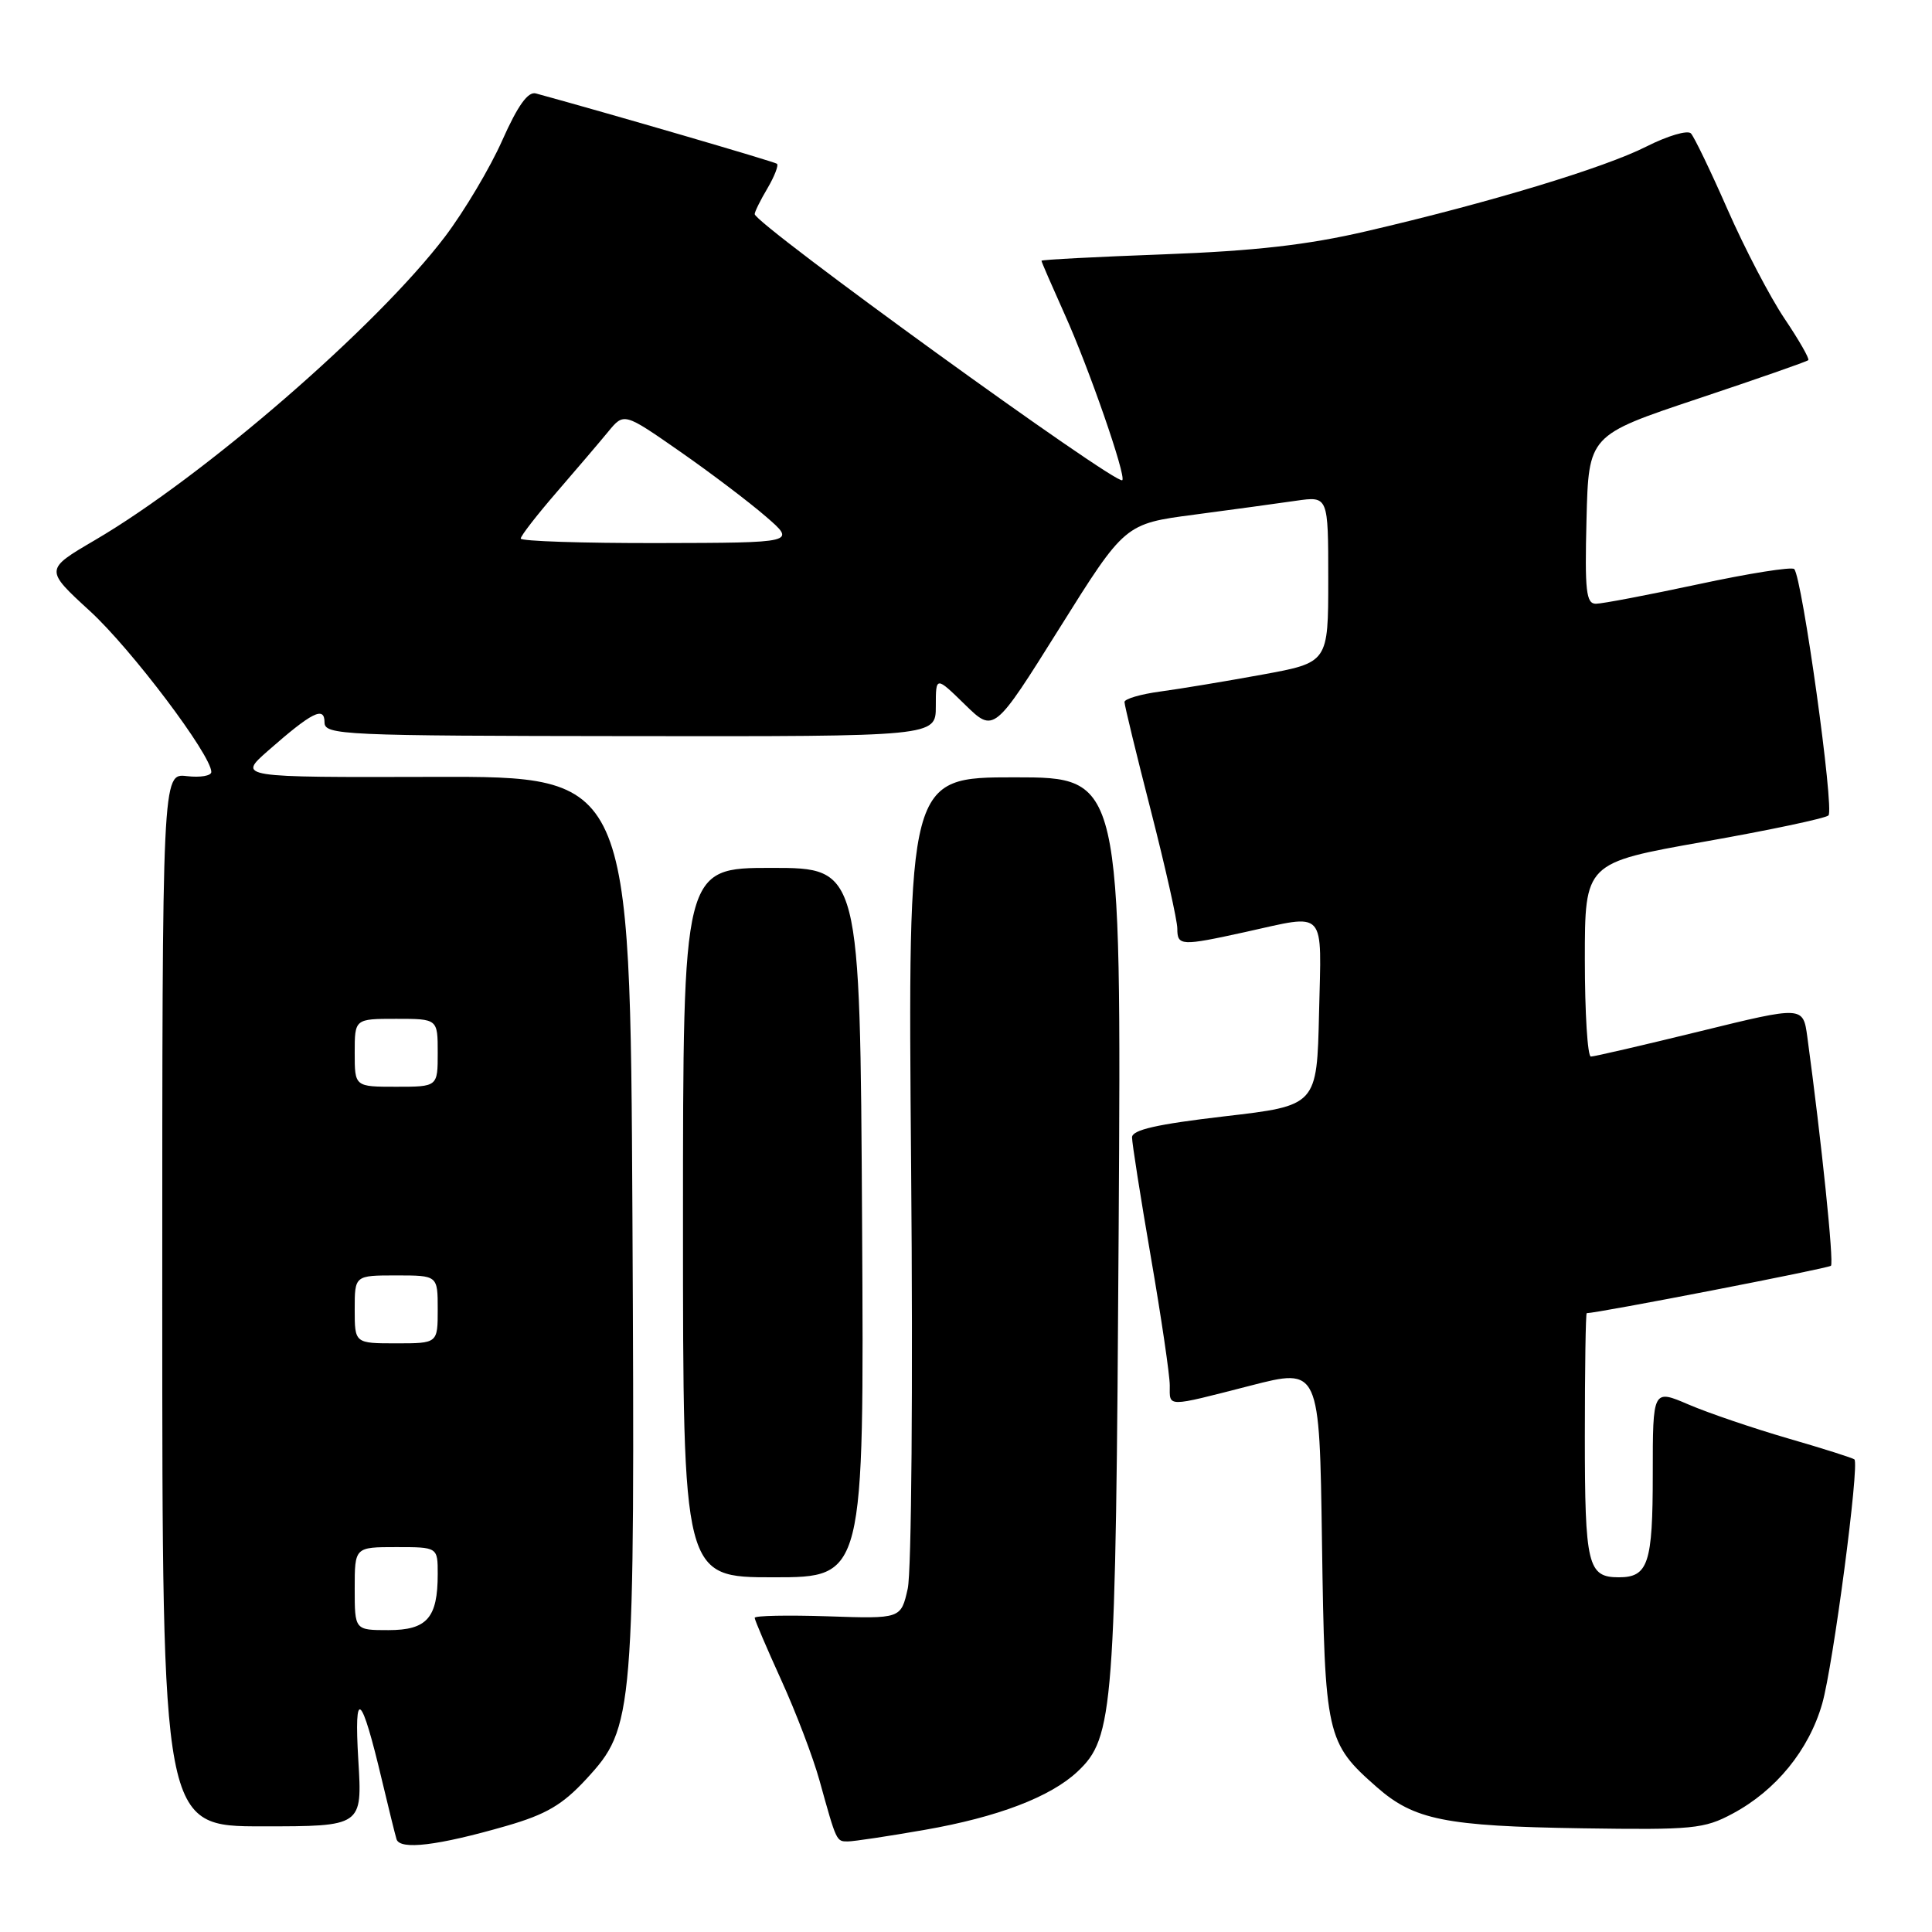 <?xml version="1.0" encoding="UTF-8" standalone="no"?>
<!DOCTYPE svg PUBLIC "-//W3C//DTD SVG 1.1//EN" "http://www.w3.org/Graphics/SVG/1.1/DTD/svg11.dtd" >
<svg xmlns="http://www.w3.org/2000/svg" xmlns:xlink="http://www.w3.org/1999/xlink" version="1.1" viewBox="0 0 256 256">
 <g >
 <path fill="currentColor"
d=" M 67.11 241.94 C 72.37 240.42 74.53 239.15 77.68 235.74 C 84.03 228.84 84.13 227.65 83.80 161.18 C 83.50 102.87 83.50 102.87 57.50 102.94 C 31.50 103.01 31.50 103.01 35.50 99.49 C 41.34 94.36 43.00 93.52 43.00 95.71 C 43.00 97.40 45.31 97.50 83.50 97.54 C 124.00 97.59 124.00 97.59 124.00 93.59 C 124.00 89.59 124.00 89.59 127.85 93.35 C 131.70 97.11 131.70 97.11 140.38 83.25 C 149.05 69.40 149.05 69.40 158.28 68.19 C 163.35 67.52 169.41 66.69 171.75 66.35 C 176.00 65.74 176.00 65.74 176.00 76.76 C 176.00 87.79 176.00 87.79 167.25 89.39 C 162.44 90.27 156.36 91.28 153.75 91.63 C 151.14 91.98 149.00 92.61 149.00 93.02 C 149.00 93.44 150.57 99.92 152.50 107.43 C 154.42 114.94 156.00 121.97 156.00 123.04 C 156.00 125.35 156.49 125.37 165.00 123.50 C 175.90 121.10 175.10 120.23 174.78 134.25 C 174.50 146.50 174.50 146.50 162.25 147.92 C 153.27 148.97 150.00 149.71 150.00 150.71 C 150.00 151.46 151.12 158.61 152.50 166.60 C 153.88 174.59 155.00 182.22 155.00 183.56 C 155.00 186.50 154.39 186.50 165.67 183.61 C 174.84 181.25 174.84 181.25 175.17 204.38 C 175.54 230.02 175.74 230.93 182.44 236.81 C 187.38 241.15 191.51 241.98 209.64 242.26 C 224.31 242.48 225.81 242.34 229.59 240.31 C 235.33 237.24 239.69 231.89 241.45 225.75 C 242.90 220.70 246.41 194.07 245.72 193.38 C 245.53 193.20 241.58 191.94 236.94 190.60 C 232.30 189.25 226.36 187.23 223.75 186.11 C 219.00 184.07 219.00 184.07 219.00 195.34 C 219.00 207.17 218.40 209.00 214.50 209.00 C 210.38 209.00 210.00 207.40 210.00 190.30 C 210.00 181.34 210.11 174.00 210.25 174.00 C 211.75 173.99 242.26 168.07 242.61 167.72 C 243.02 167.31 241.37 151.33 239.48 137.40 C 238.92 133.30 238.92 133.30 225.26 136.65 C 217.75 138.49 211.24 140.00 210.80 140.00 C 210.36 140.00 210.00 134.22 210.00 127.16 C 210.00 114.33 210.00 114.33 225.75 111.54 C 234.41 110.01 241.85 108.44 242.28 108.05 C 243.09 107.32 238.79 76.46 237.74 75.40 C 237.41 75.08 231.71 75.98 225.06 77.41 C 218.42 78.83 212.30 80.00 211.46 80.00 C 210.17 80.00 209.98 78.29 210.22 68.84 C 210.50 57.67 210.50 57.67 224.89 52.86 C 232.80 50.22 239.43 47.91 239.61 47.72 C 239.79 47.54 238.38 45.07 236.46 42.22 C 234.55 39.38 231.16 32.88 228.92 27.78 C 226.68 22.68 224.49 18.13 224.05 17.67 C 223.60 17.22 220.96 18.00 218.17 19.41 C 212.57 22.25 197.30 26.87 181.05 30.64 C 173.25 32.46 166.26 33.25 154.25 33.70 C 145.31 34.03 138.00 34.41 138.00 34.55 C 138.00 34.70 139.39 37.89 141.08 41.66 C 144.29 48.77 149.25 63.08 148.71 63.63 C 147.96 64.37 100.00 29.65 100.00 28.37 C 100.00 28.06 100.76 26.52 101.70 24.94 C 102.63 23.35 103.19 21.90 102.95 21.70 C 102.60 21.42 80.84 15.07 71.00 12.38 C 69.96 12.10 68.61 13.98 66.56 18.58 C 64.95 22.22 61.53 27.96 58.97 31.35 C 49.96 43.23 27.03 63.11 12.56 71.58 C 5.92 75.47 5.92 75.47 11.93 80.98 C 17.42 86.02 28.00 100.05 28.00 102.29 C 28.00 102.80 26.54 103.05 24.75 102.84 C 21.50 102.46 21.50 102.46 21.50 172.23 C 21.50 242.00 21.50 242.00 34.76 242.00 C 48.01 242.00 48.01 242.00 47.48 233.25 C 46.89 223.46 47.87 224.30 50.62 235.93 C 51.48 239.54 52.34 243.04 52.54 243.70 C 52.98 245.17 58.00 244.57 67.11 241.94 Z  M 122.56 242.46 C 132.18 240.78 139.19 238.11 142.77 234.75 C 147.58 230.23 147.84 226.77 148.23 162.75 C 148.59 103.00 148.59 103.00 134.44 103.00 C 120.29 103.00 120.29 103.00 120.73 154.75 C 120.98 183.70 120.78 208.26 120.28 210.50 C 119.38 214.50 119.38 214.50 109.69 214.17 C 104.36 214.00 100.00 214.08 100.00 214.37 C 100.00 214.66 101.59 218.37 103.52 222.62 C 105.46 226.87 107.74 232.86 108.59 235.93 C 110.85 244.07 110.82 244.00 112.34 244.00 C 113.11 244.00 117.71 243.31 122.56 242.46 Z  M 114.23 162.00 C 113.96 115.00 113.96 115.00 102.23 115.00 C 90.50 115.00 90.50 115.00 90.50 162.00 C 90.50 209.00 90.50 209.00 102.50 209.00 C 114.50 209.00 114.50 209.00 114.23 162.00 Z  M 47.00 210.50 C 47.00 205.00 47.00 205.00 52.50 205.00 C 58.00 205.00 58.00 205.00 58.00 208.57 C 58.00 214.39 56.58 216.00 51.46 216.00 C 47.00 216.00 47.00 216.00 47.00 210.50 Z  M 47.00 173.50 C 47.00 169.00 47.00 169.00 52.50 169.00 C 58.00 169.00 58.00 169.00 58.00 173.50 C 58.00 178.00 58.00 178.00 52.50 178.00 C 47.00 178.00 47.00 178.00 47.00 173.50 Z  M 47.00 139.50 C 47.00 135.00 47.00 135.00 52.50 135.00 C 58.00 135.00 58.00 135.00 58.00 139.50 C 58.00 144.00 58.00 144.00 52.50 144.00 C 47.00 144.00 47.00 144.00 47.00 139.50 Z  M 69.00 71.36 C 69.00 71.00 71.14 68.25 73.75 65.23 C 76.36 62.21 79.44 58.60 80.59 57.20 C 82.68 54.66 82.68 54.66 90.09 59.82 C 94.17 62.66 99.30 66.55 101.50 68.46 C 105.50 71.92 105.50 71.92 87.25 71.96 C 77.21 71.98 69.00 71.71 69.00 71.36 Z "/>
</g>
</svg>